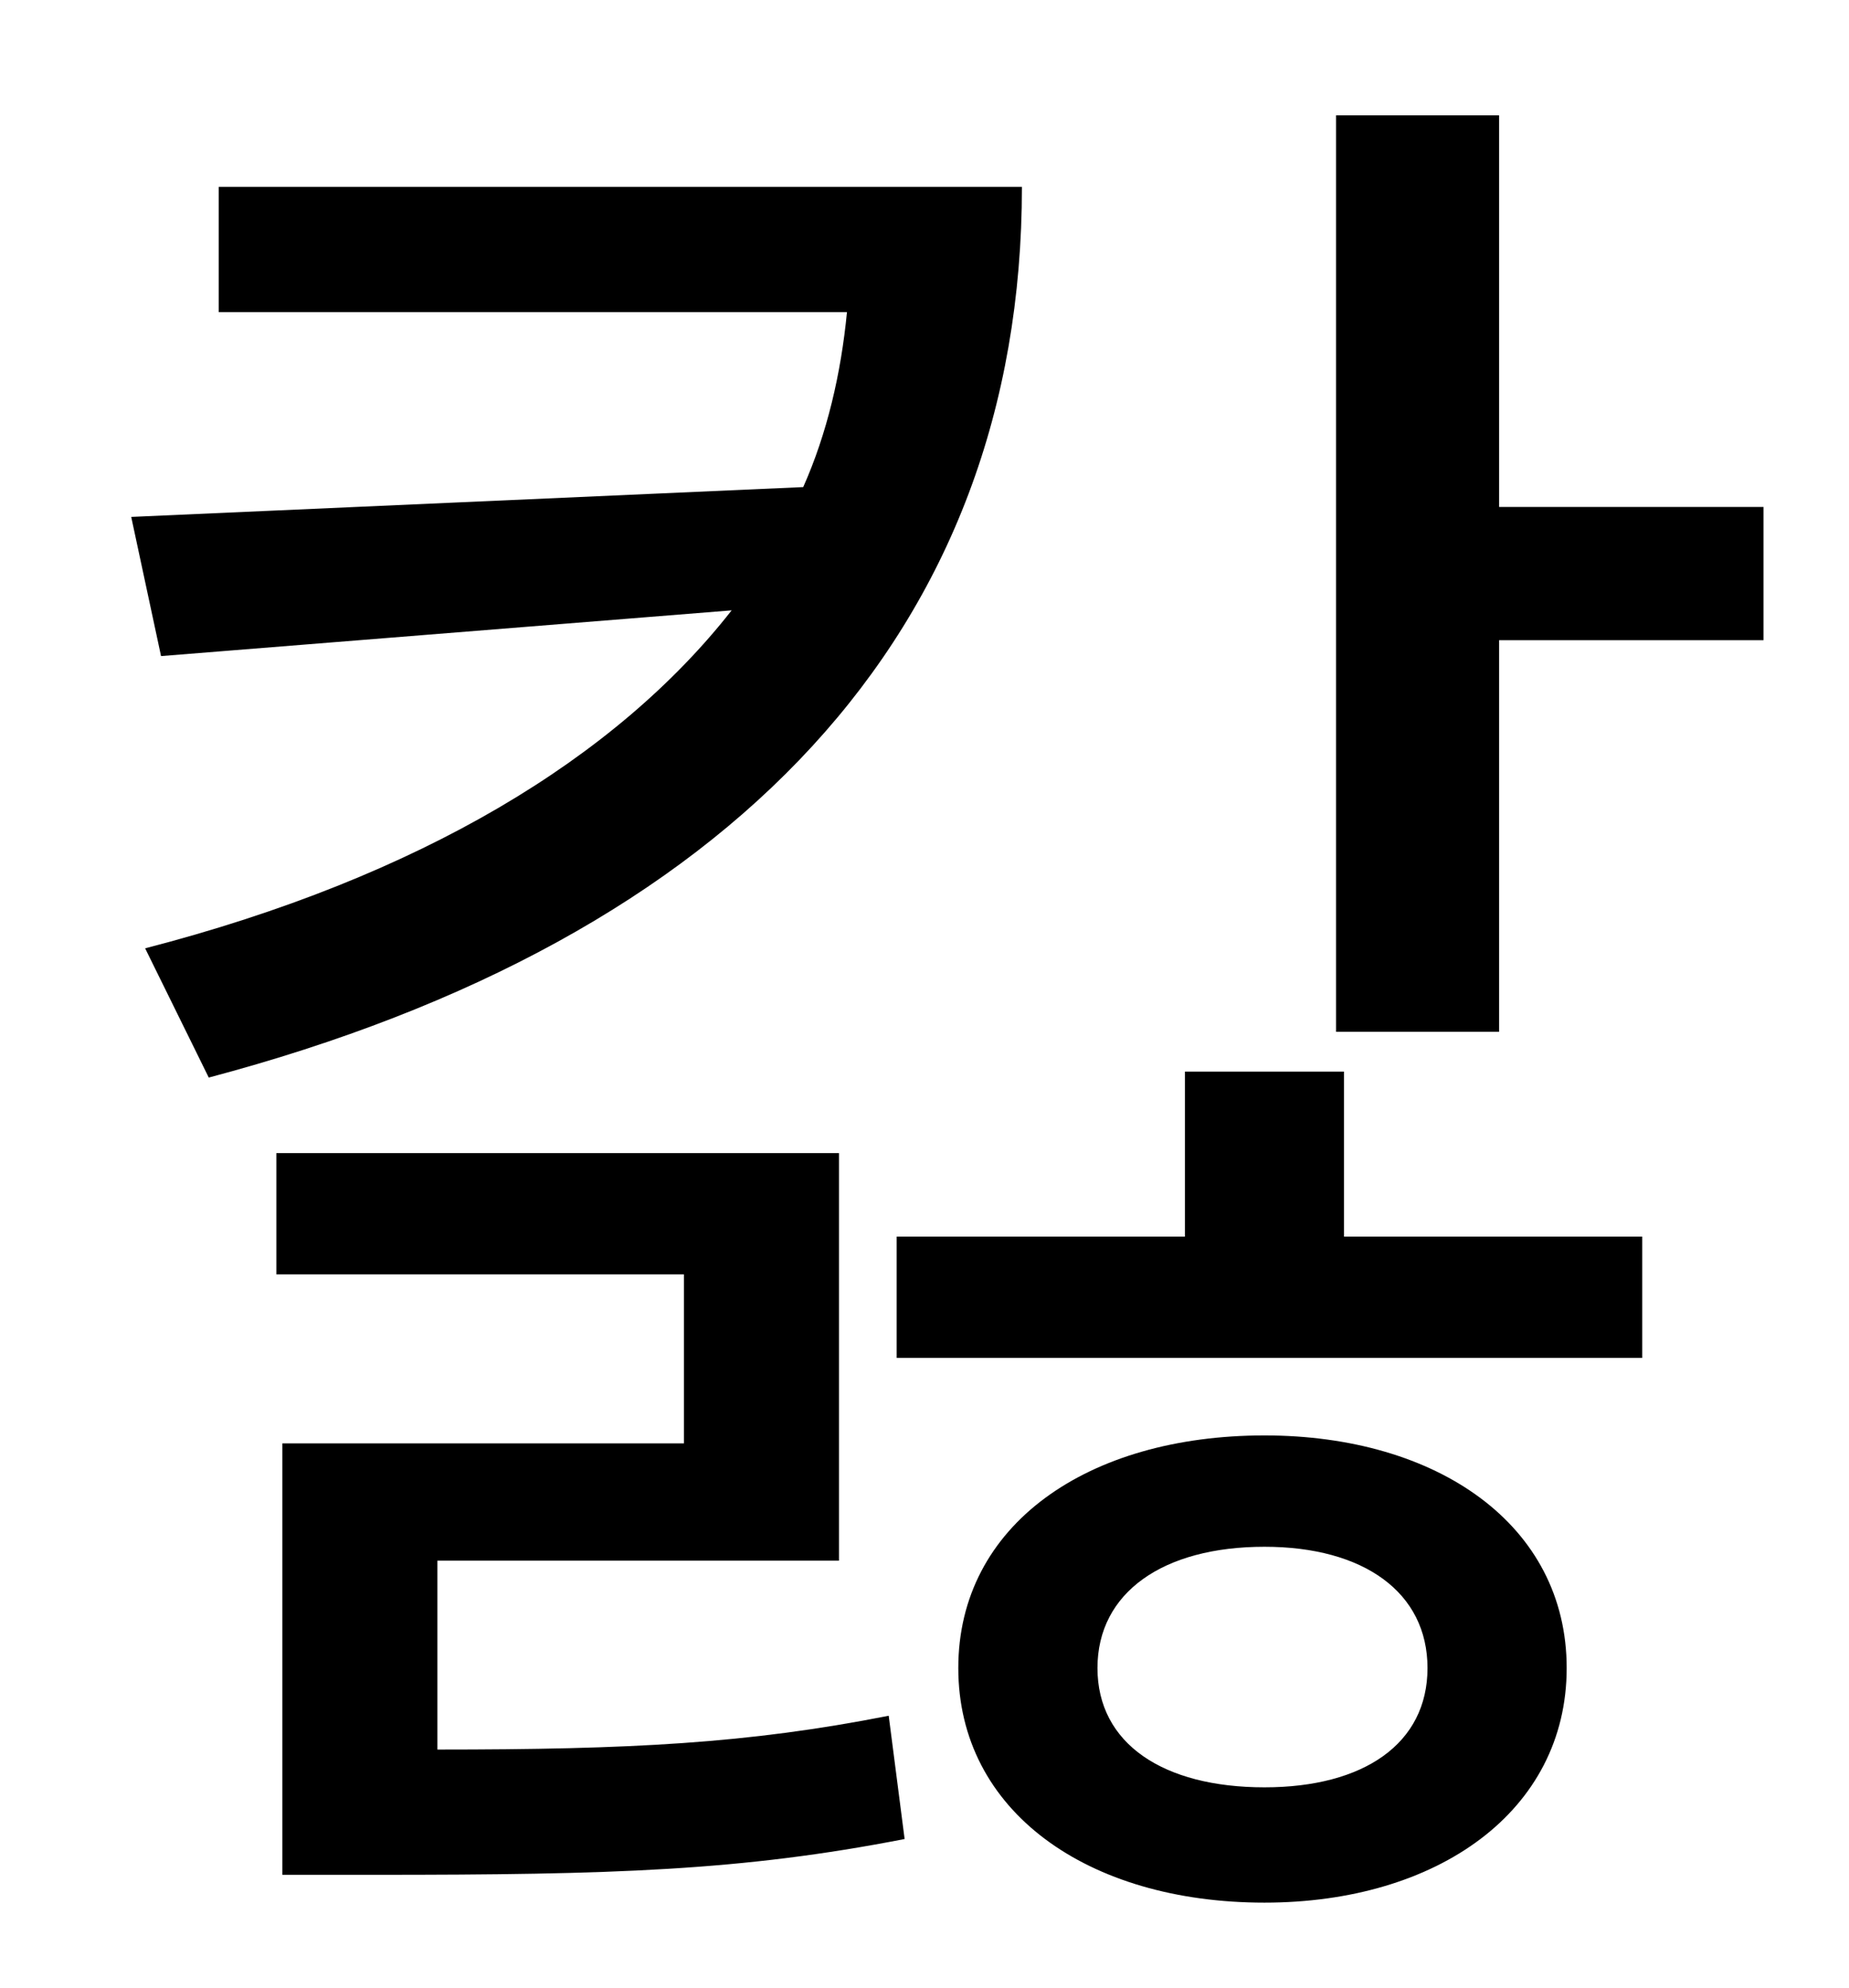 <?xml version="1.0" standalone="no"?>
<!DOCTYPE svg PUBLIC "-//W3C//DTD SVG 1.1//EN" "http://www.w3.org/Graphics/SVG/1.1/DTD/svg11.dtd" >
<svg xmlns="http://www.w3.org/2000/svg" xmlns:xlink="http://www.w3.org/1999/xlink" version="1.1" viewBox="-10 0 930 1000">
   <path fill="currentColor"
d="M100 94h404c0 223 -145 378 -409 448l-32 -65c139 -36 237 -96 295 -170l-287 23l-15 -70l338 -15c12 -27 19 -57 22 -88h-316v-63zM210 785v95c97 0 156 -3 227 -17l8 62c-82 16 -147 18 -266 18h-47v-217h202v-85h-205v-61h283v205h-202zM626 899c50 0 82 -22 82 -60
s-32 -61 -82 -61c-51 0 -84 23 -84 61s33 60 84 60zM626 722c87 0 152 45 152 117s-65 118 -152 118c-89 0 -154 -46 -154 -118s65 -117 154 -117zM666 539v83h150v61h-375v-61h145v-83h80zM744 255h133v67h-133v197h-82v-461h82v197z" />
</svg>
